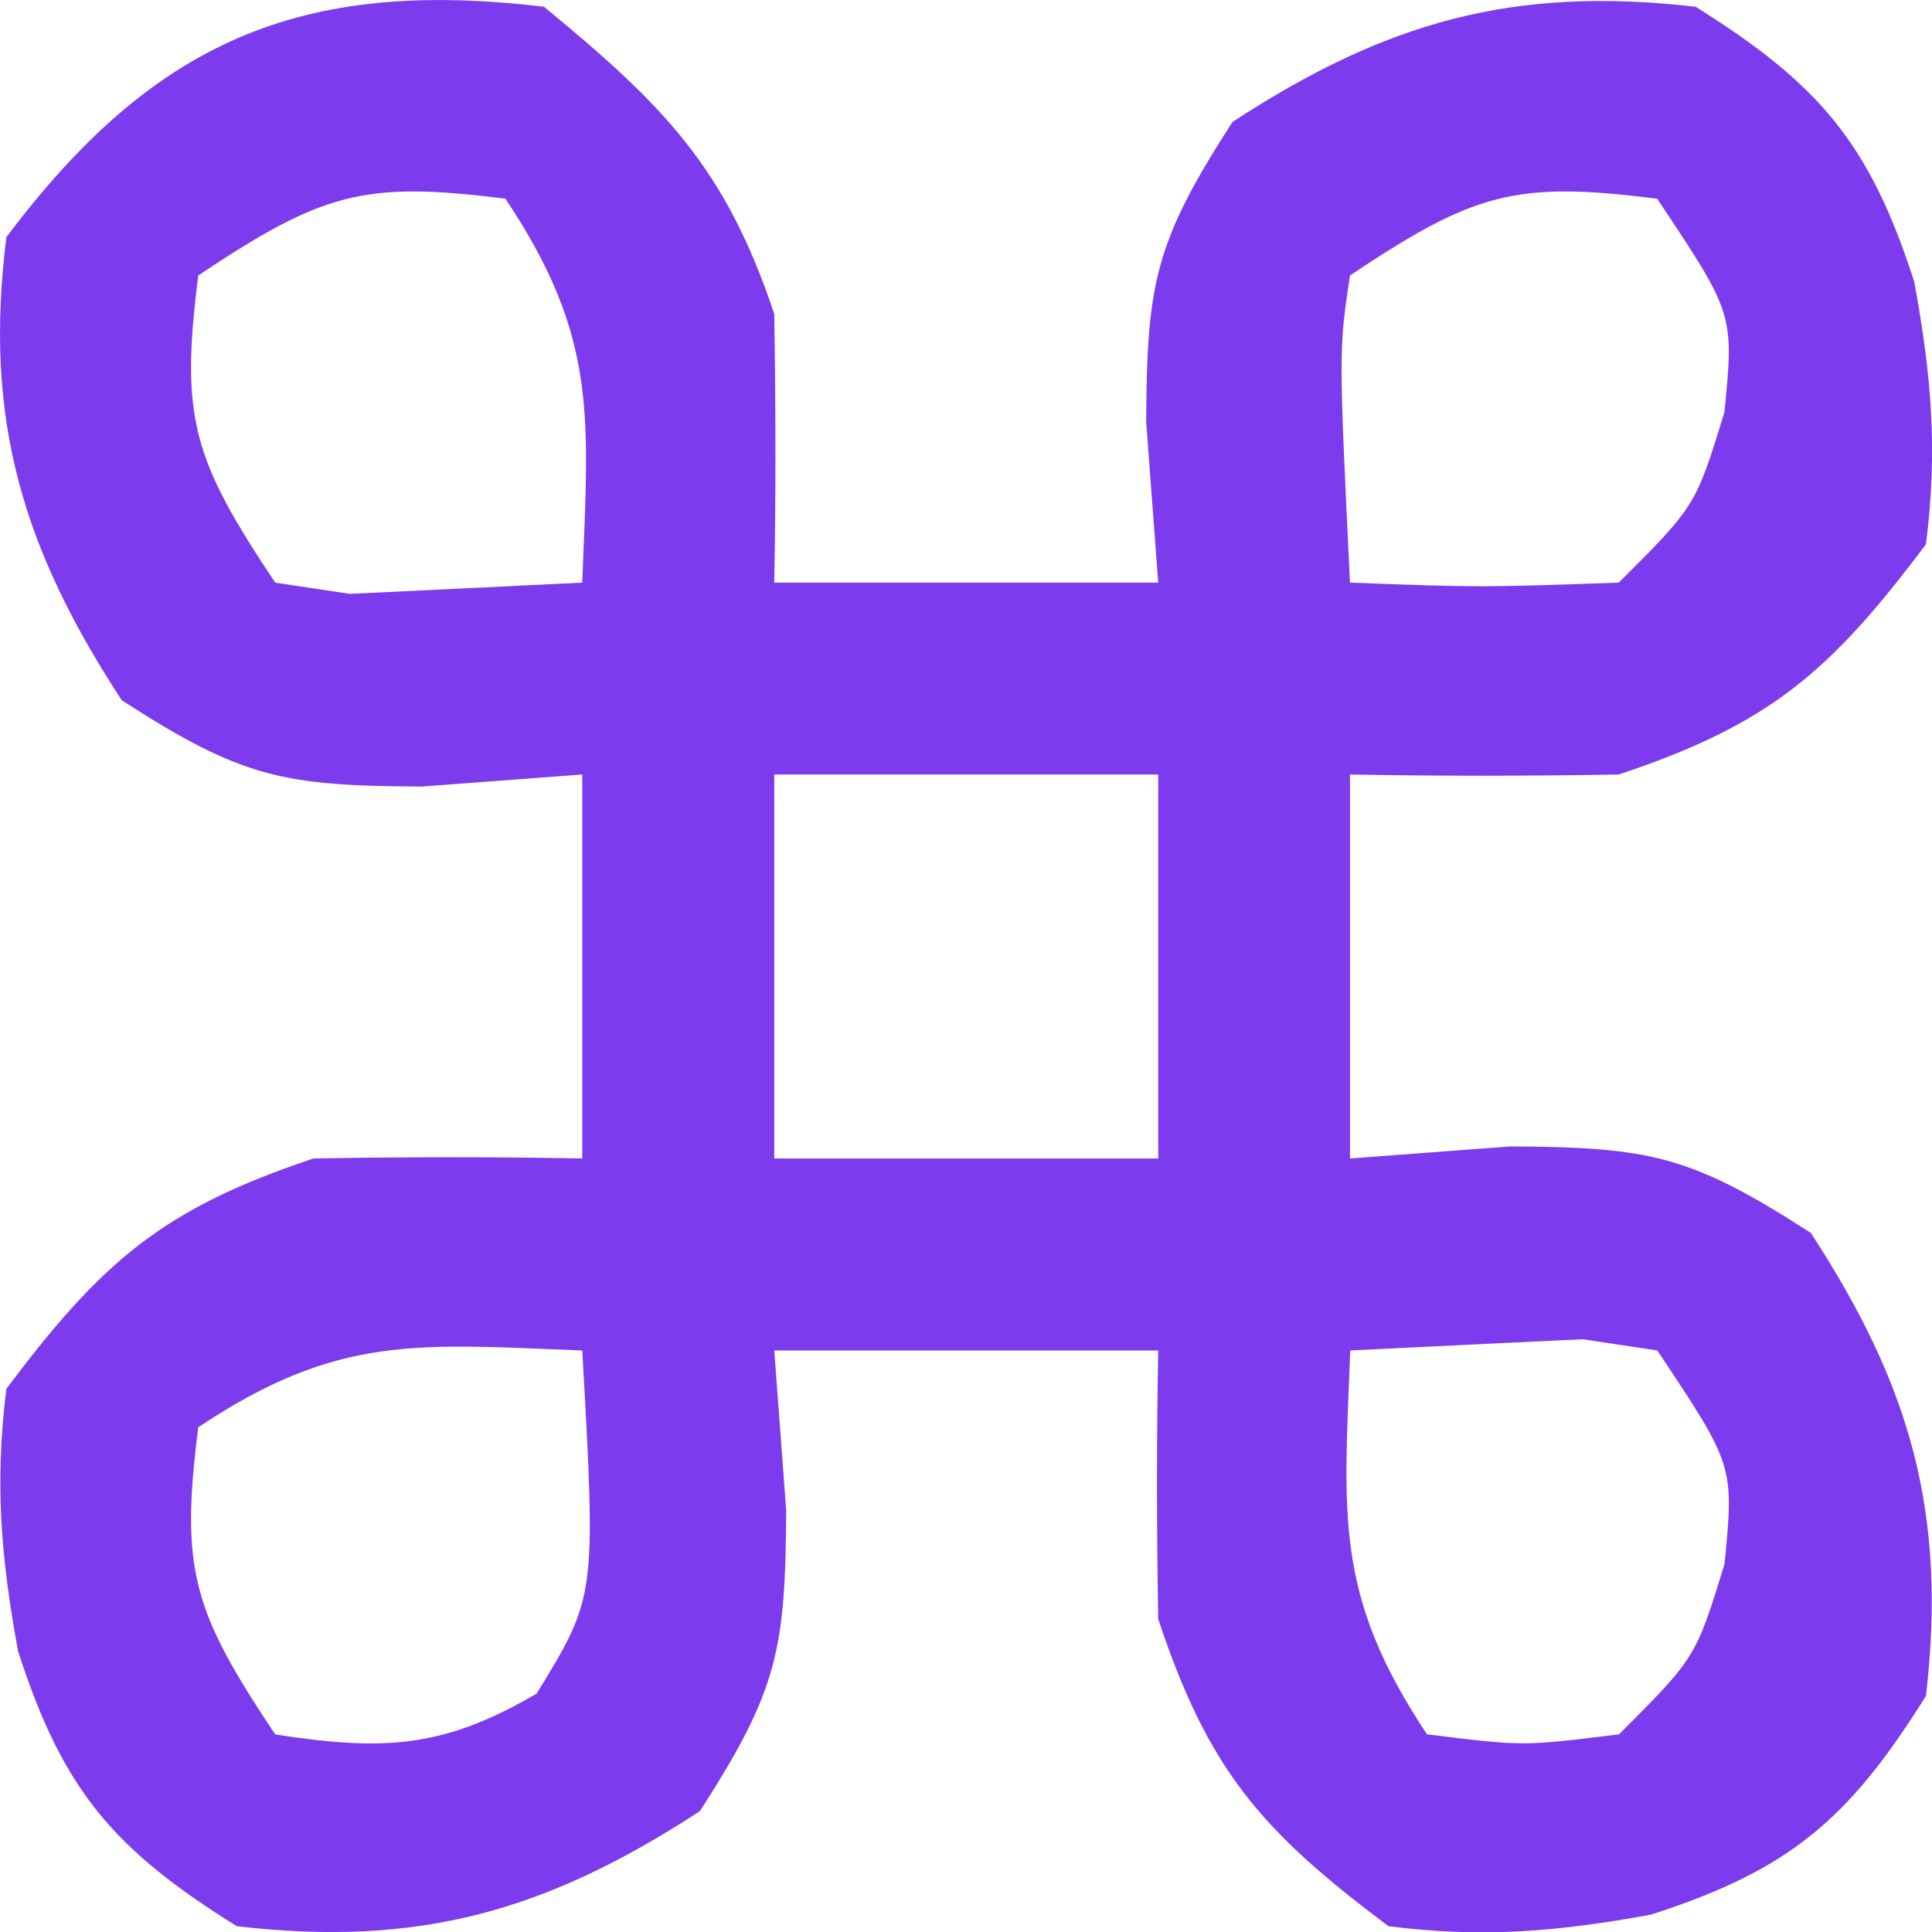 <svg width="16" height="16" viewBox="0 0 16 16" fill="none" xmlns="http://www.w3.org/2000/svg">
<path d="M0.053 1.964C1.272 0.34 2.493 -0.185 4.505 0.056C5.491 0.867 6.007 1.384 6.412 2.6C6.424 3.341 6.426 4.084 6.412 4.825H9.592C9.559 4.386 9.526 3.946 9.492 3.493C9.499 2.347 9.561 2.01 10.207 1.01C11.473 0.183 12.53 -0.119 14.042 0.056C15.064 0.695 15.484 1.185 15.853 2.334C15.995 3.105 16.049 3.73 15.95 4.507C15.157 5.564 14.656 5.998 13.406 6.414C12.664 6.427 11.922 6.428 11.18 6.414V9.594C11.62 9.561 12.06 9.528 12.512 9.494C13.659 9.502 13.996 9.564 14.996 10.21C15.823 11.477 16.125 12.533 15.95 14.045C15.311 15.067 14.822 15.486 13.673 15.856C12.902 15.997 12.277 16.051 11.499 15.952C10.442 15.16 10.008 14.659 9.592 13.409C9.579 12.668 9.578 11.925 9.592 11.184H6.412C6.445 11.623 6.478 12.062 6.511 12.515C6.504 13.661 6.442 13.999 5.796 14.999C4.529 15.826 3.472 16.128 1.961 15.952C0.939 15.314 0.52 14.825 0.15 13.675C0.008 12.905 -0.045 12.279 0.053 11.501C0.846 10.445 1.347 10.011 2.596 9.594C3.338 9.581 4.08 9.58 4.822 9.594V6.414C4.383 6.447 3.944 6.48 3.491 6.514C2.345 6.507 2.008 6.445 1.008 5.799C0.186 4.541 -0.137 3.468 0.053 1.964ZM4.822 11.184C3.459 11.132 2.801 11.047 1.642 11.82C1.491 13.003 1.599 13.344 2.279 14.364C3.168 14.5 3.663 14.483 4.444 14.026C4.937 13.222 4.937 13.221 4.822 11.184ZM12.414 11.124C11.995 11.145 11.589 11.164 11.182 11.184C11.131 12.547 11.046 13.204 11.818 14.363C12.613 14.462 12.613 14.462 13.408 14.363C14.043 13.727 14.044 13.727 14.282 12.952C14.361 12.138 14.361 12.138 13.725 11.184C13.515 11.152 13.311 11.122 13.107 11.091C12.757 11.108 12.757 11.108 12.414 11.124ZM6.412 9.594H9.592V6.414H6.412V9.594ZM4.186 1.646C3.003 1.494 2.662 1.602 1.642 2.281C1.491 3.465 1.599 3.805 2.279 4.825C2.489 4.857 2.693 4.888 2.897 4.918C3.133 4.907 3.361 4.896 3.59 4.885C4.008 4.865 4.415 4.845 4.822 4.825C4.873 3.462 4.959 2.804 4.186 1.646ZM13.724 1.646C12.541 1.494 12.2 1.602 11.18 2.281C11.087 2.9 11.087 2.9 11.18 4.825C12.253 4.865 12.254 4.865 13.406 4.825C14.042 4.19 14.043 4.189 14.281 3.414C14.361 2.6 14.36 2.599 13.724 1.646Z" fill="#7C3BED"/>
</svg>

